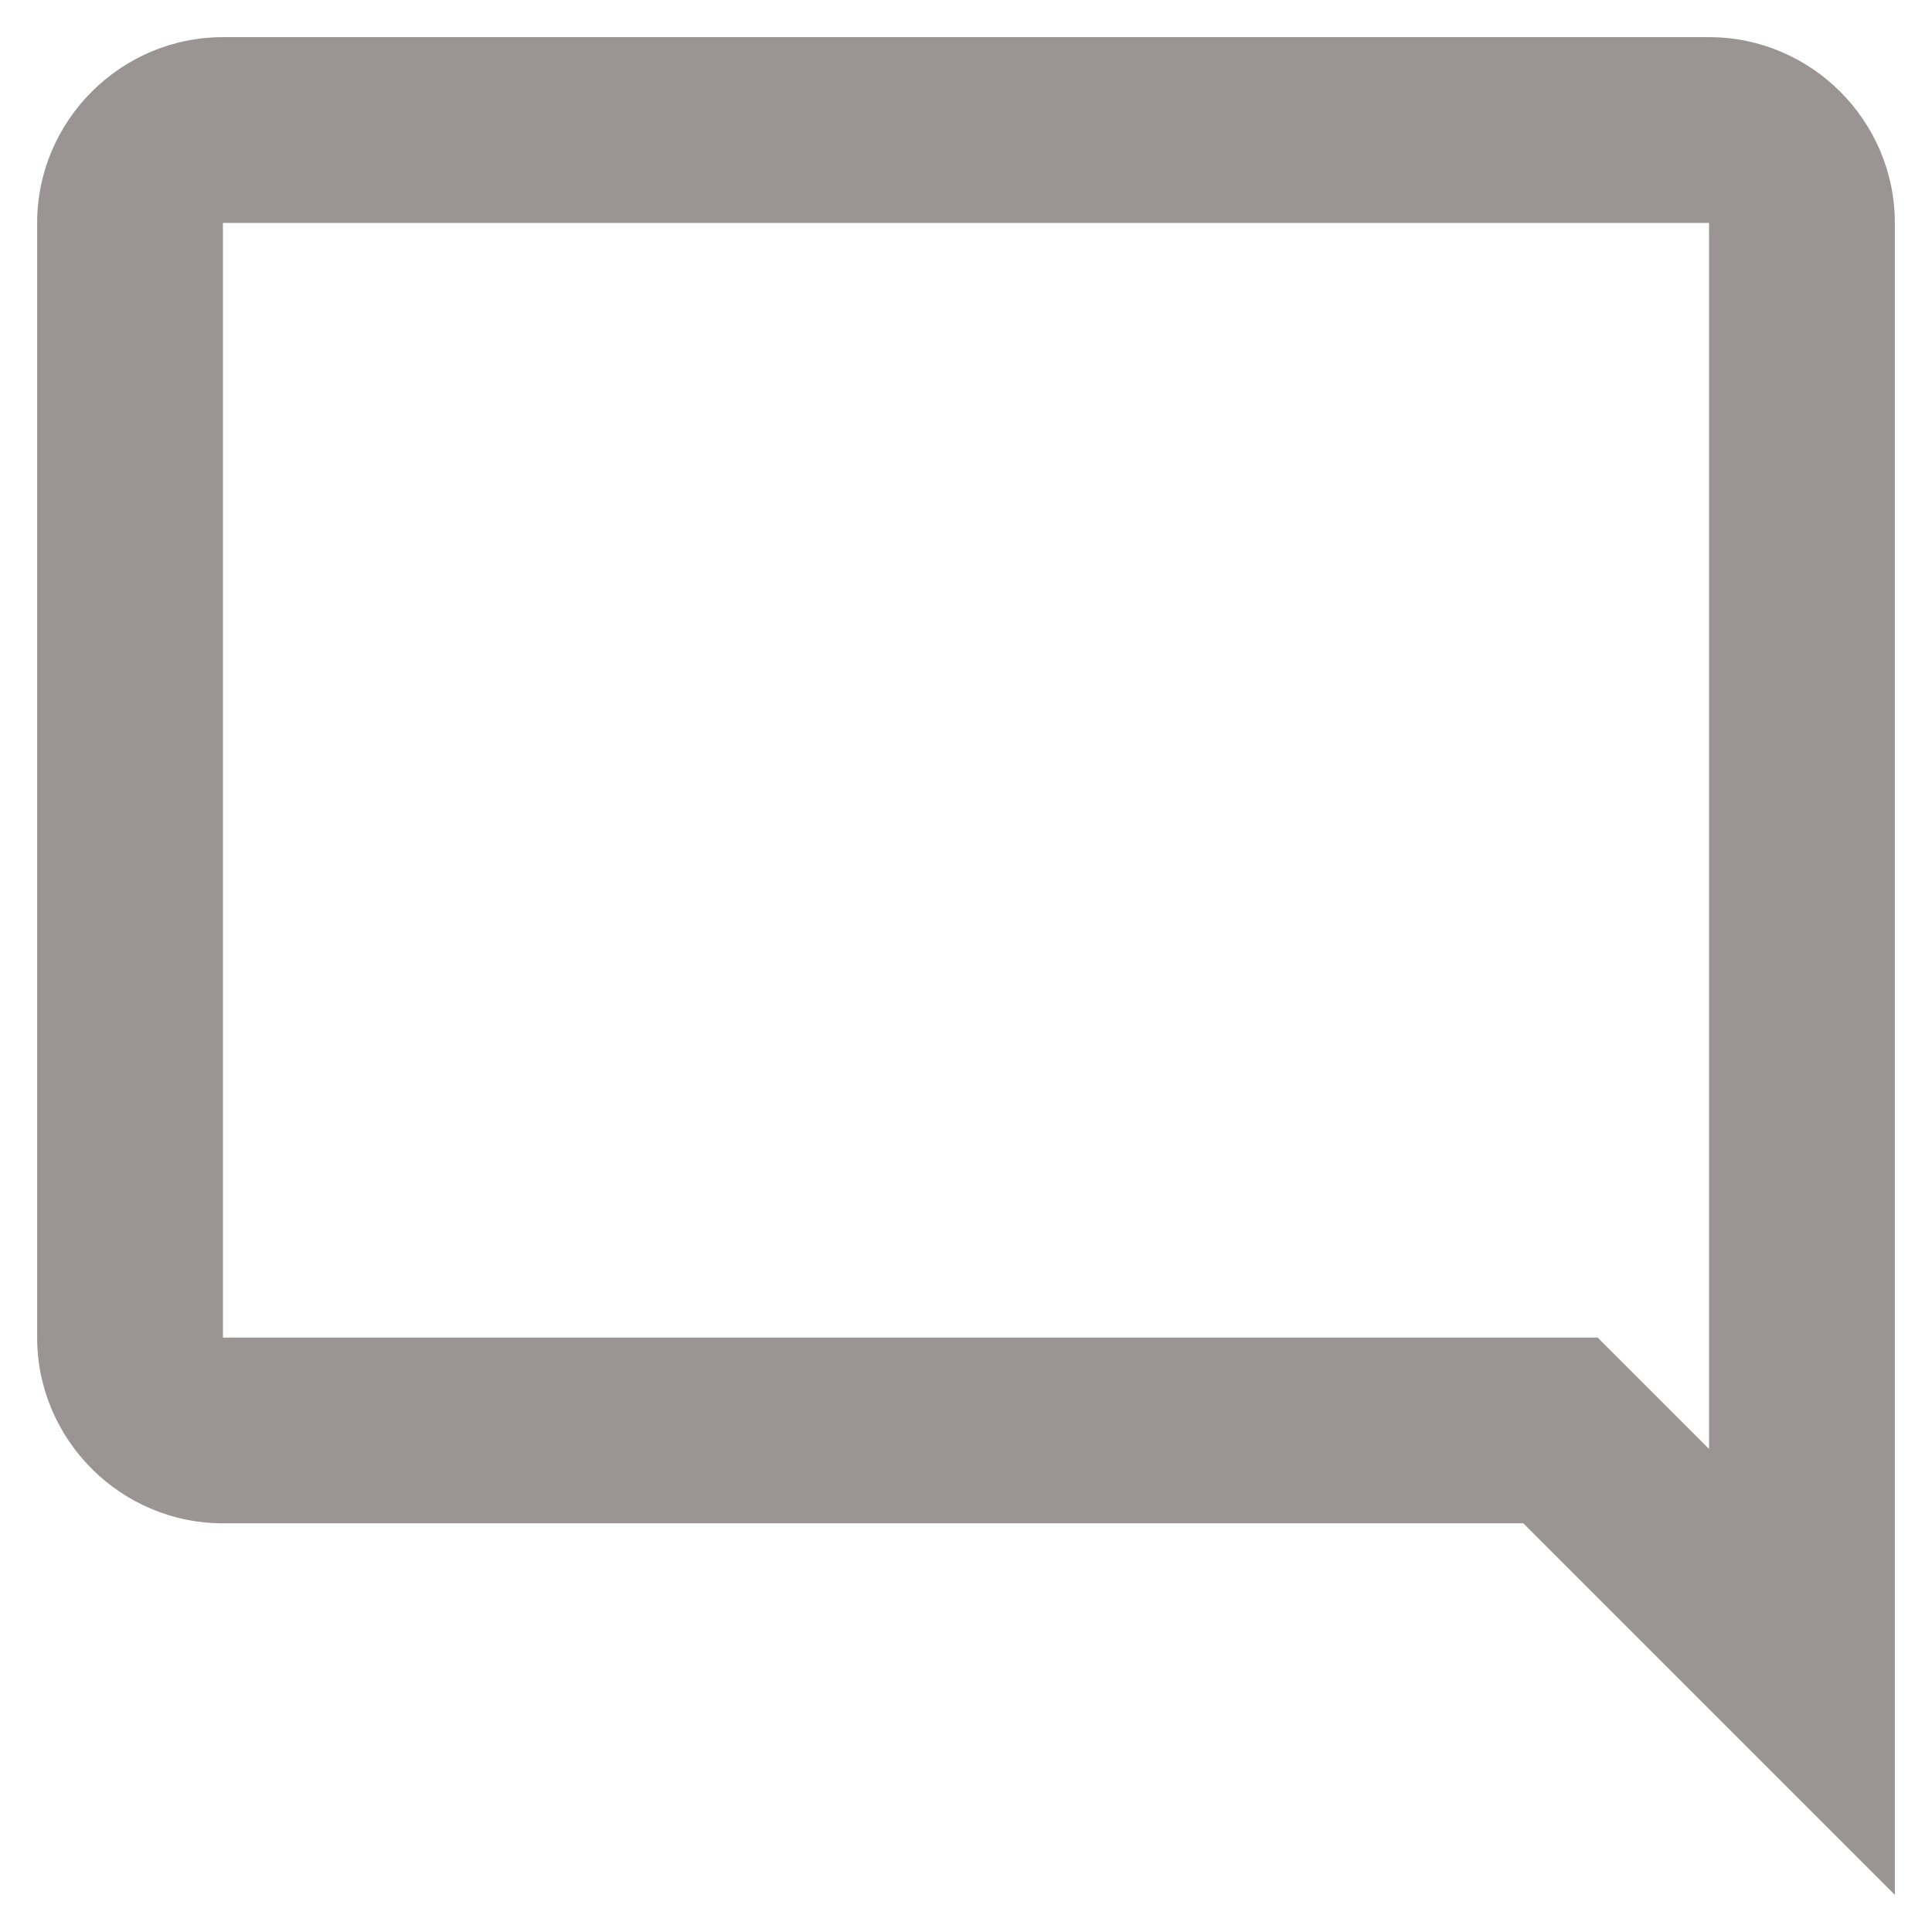 
<svg width="26" height="26" viewBox="0 0 26 26" fill="none" xmlns="http://www.w3.org/2000/svg">
<path d="M23 0.5H3C1.625 0.5 0.5 1.625 0.5 3V18C0.5 19.375 1.625 20.5 3 20.5H20.5L25.5 25.5V3C25.5 1.625 24.375 0.5 23 0.5ZM23 19.5L21.5 18H3V3H23V19.5Z" fill="#9B9494"/>
</svg>
